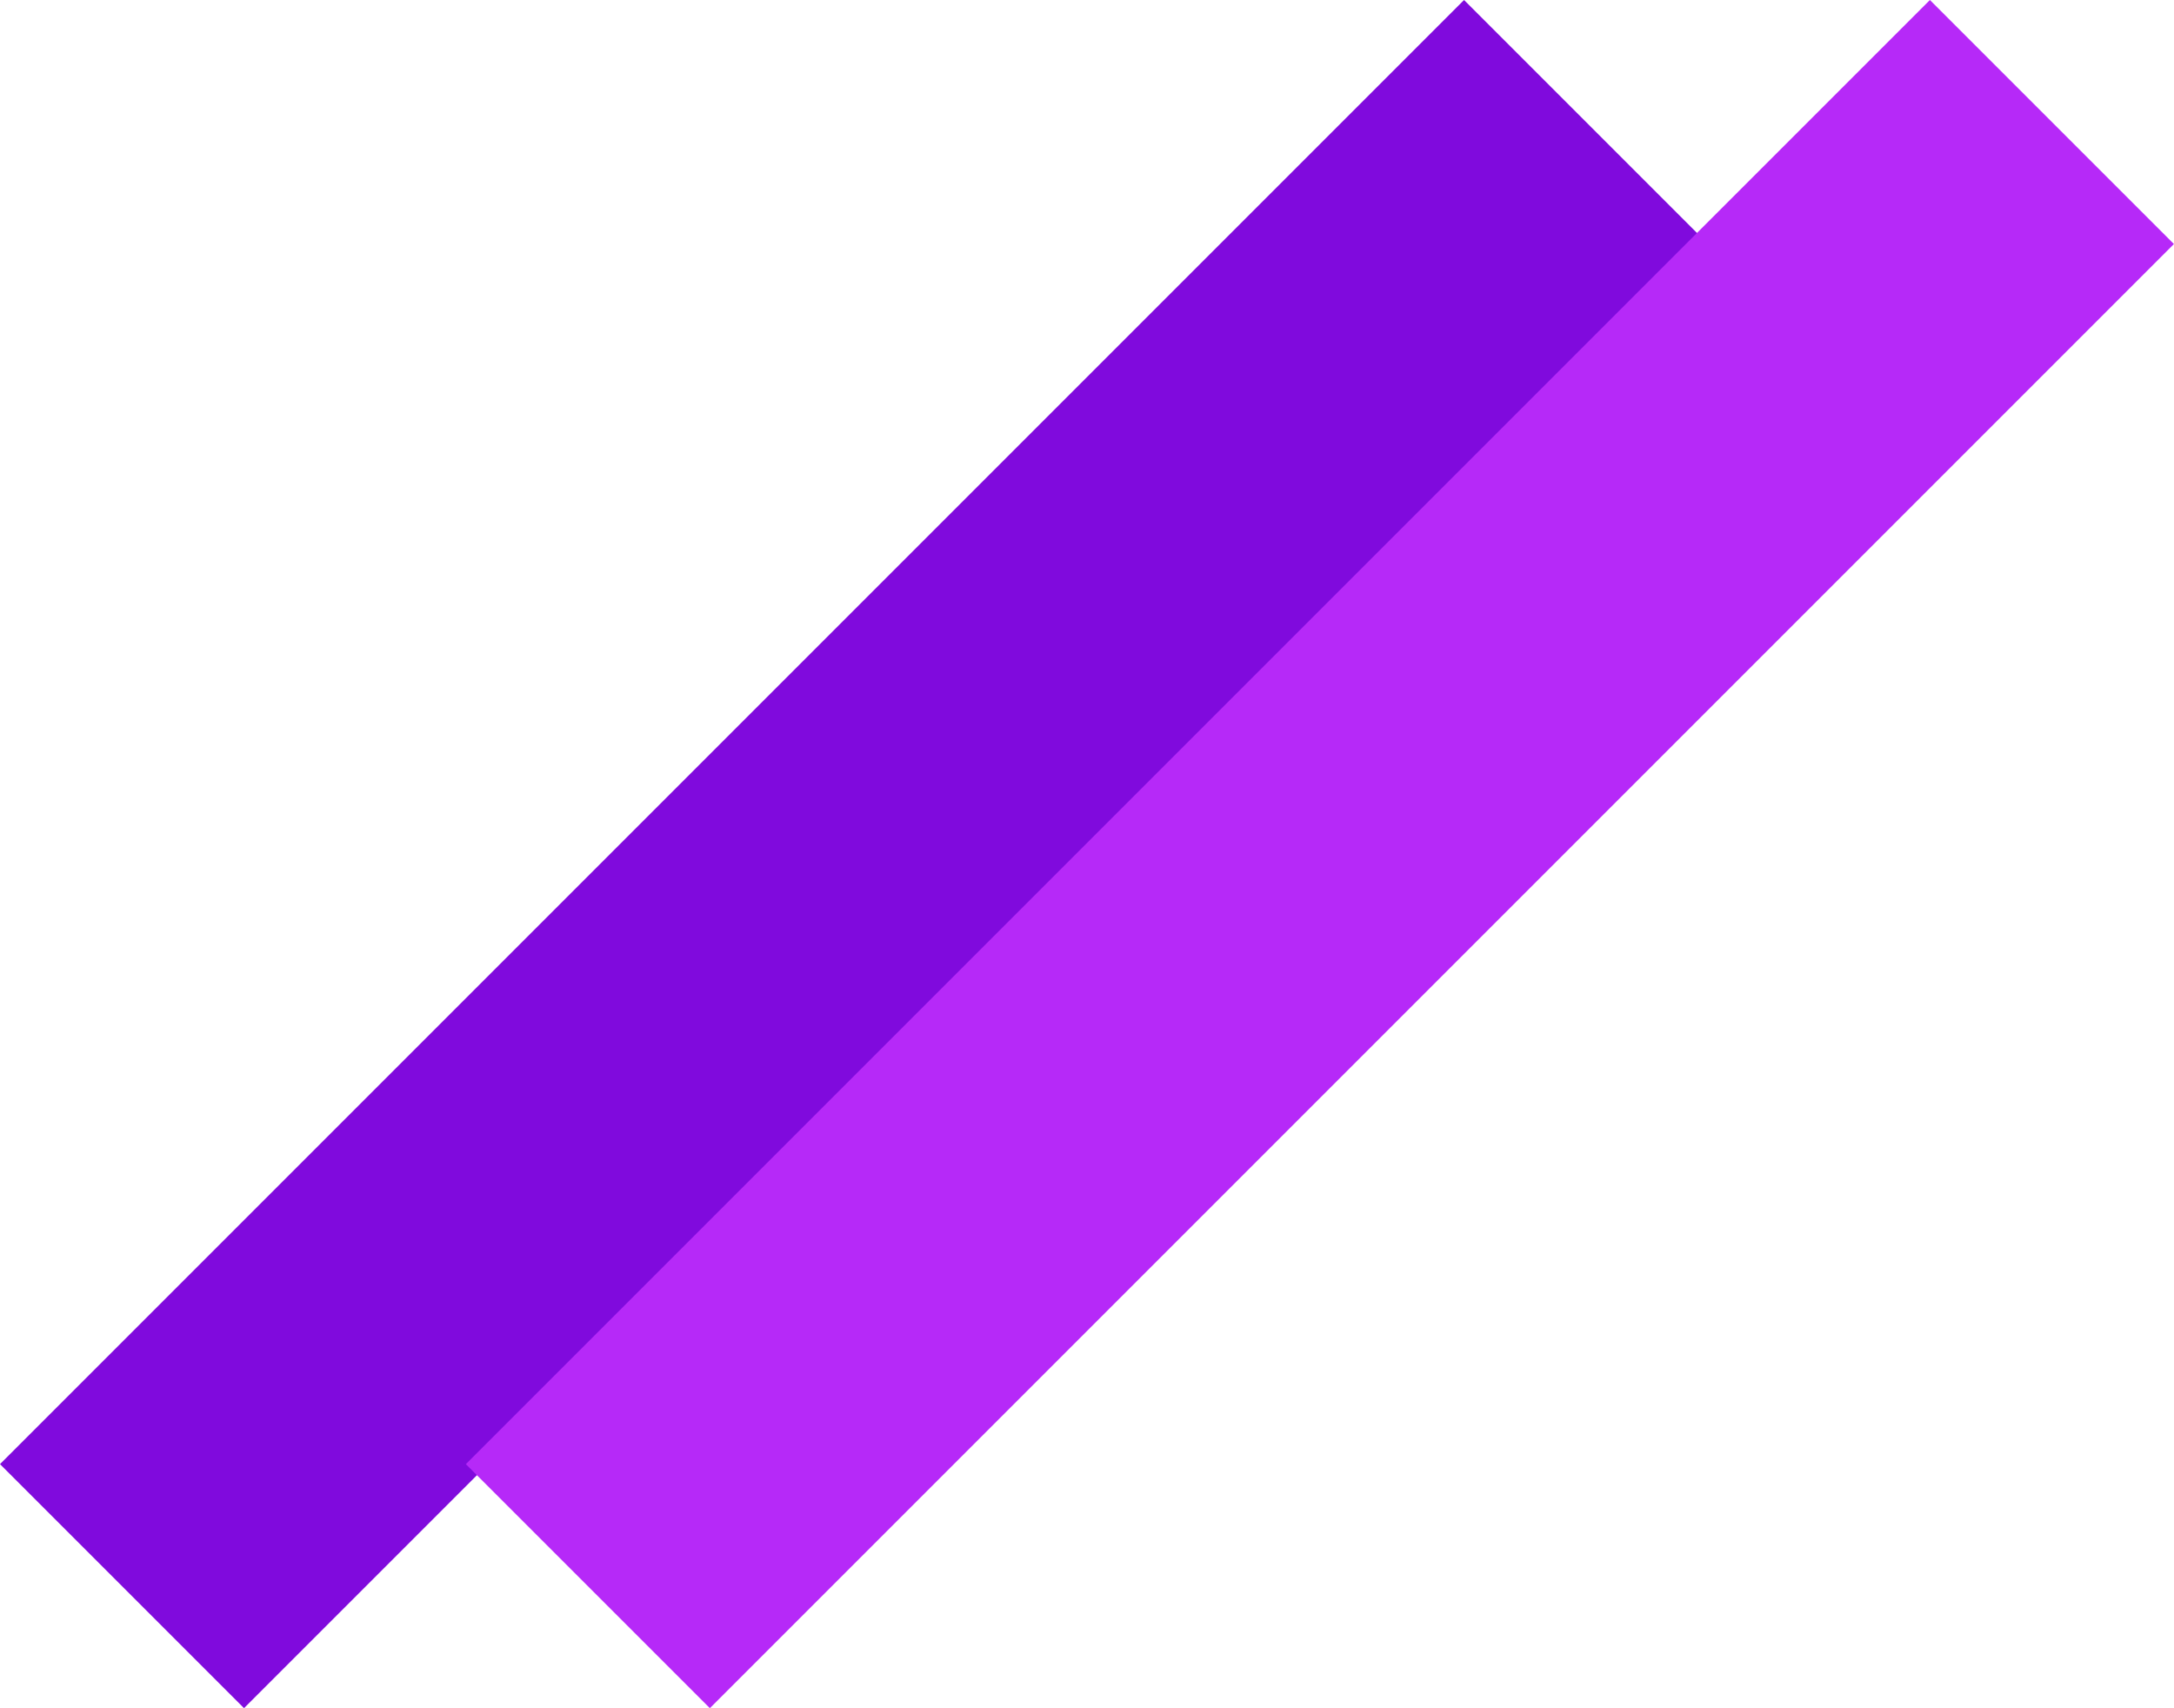 <svg width="126" height="99" viewBox="0 0 126 99" fill="none" xmlns="http://www.w3.org/2000/svg">
<rect y="84.853" width="120" height="20" transform="rotate(-45 0 84.853)" fill="#800ADD"/>
<rect x="27" y="84.853" width="120" height="20" transform="rotate(-45 27 84.853)" fill="#B629F8"/>
</svg>
